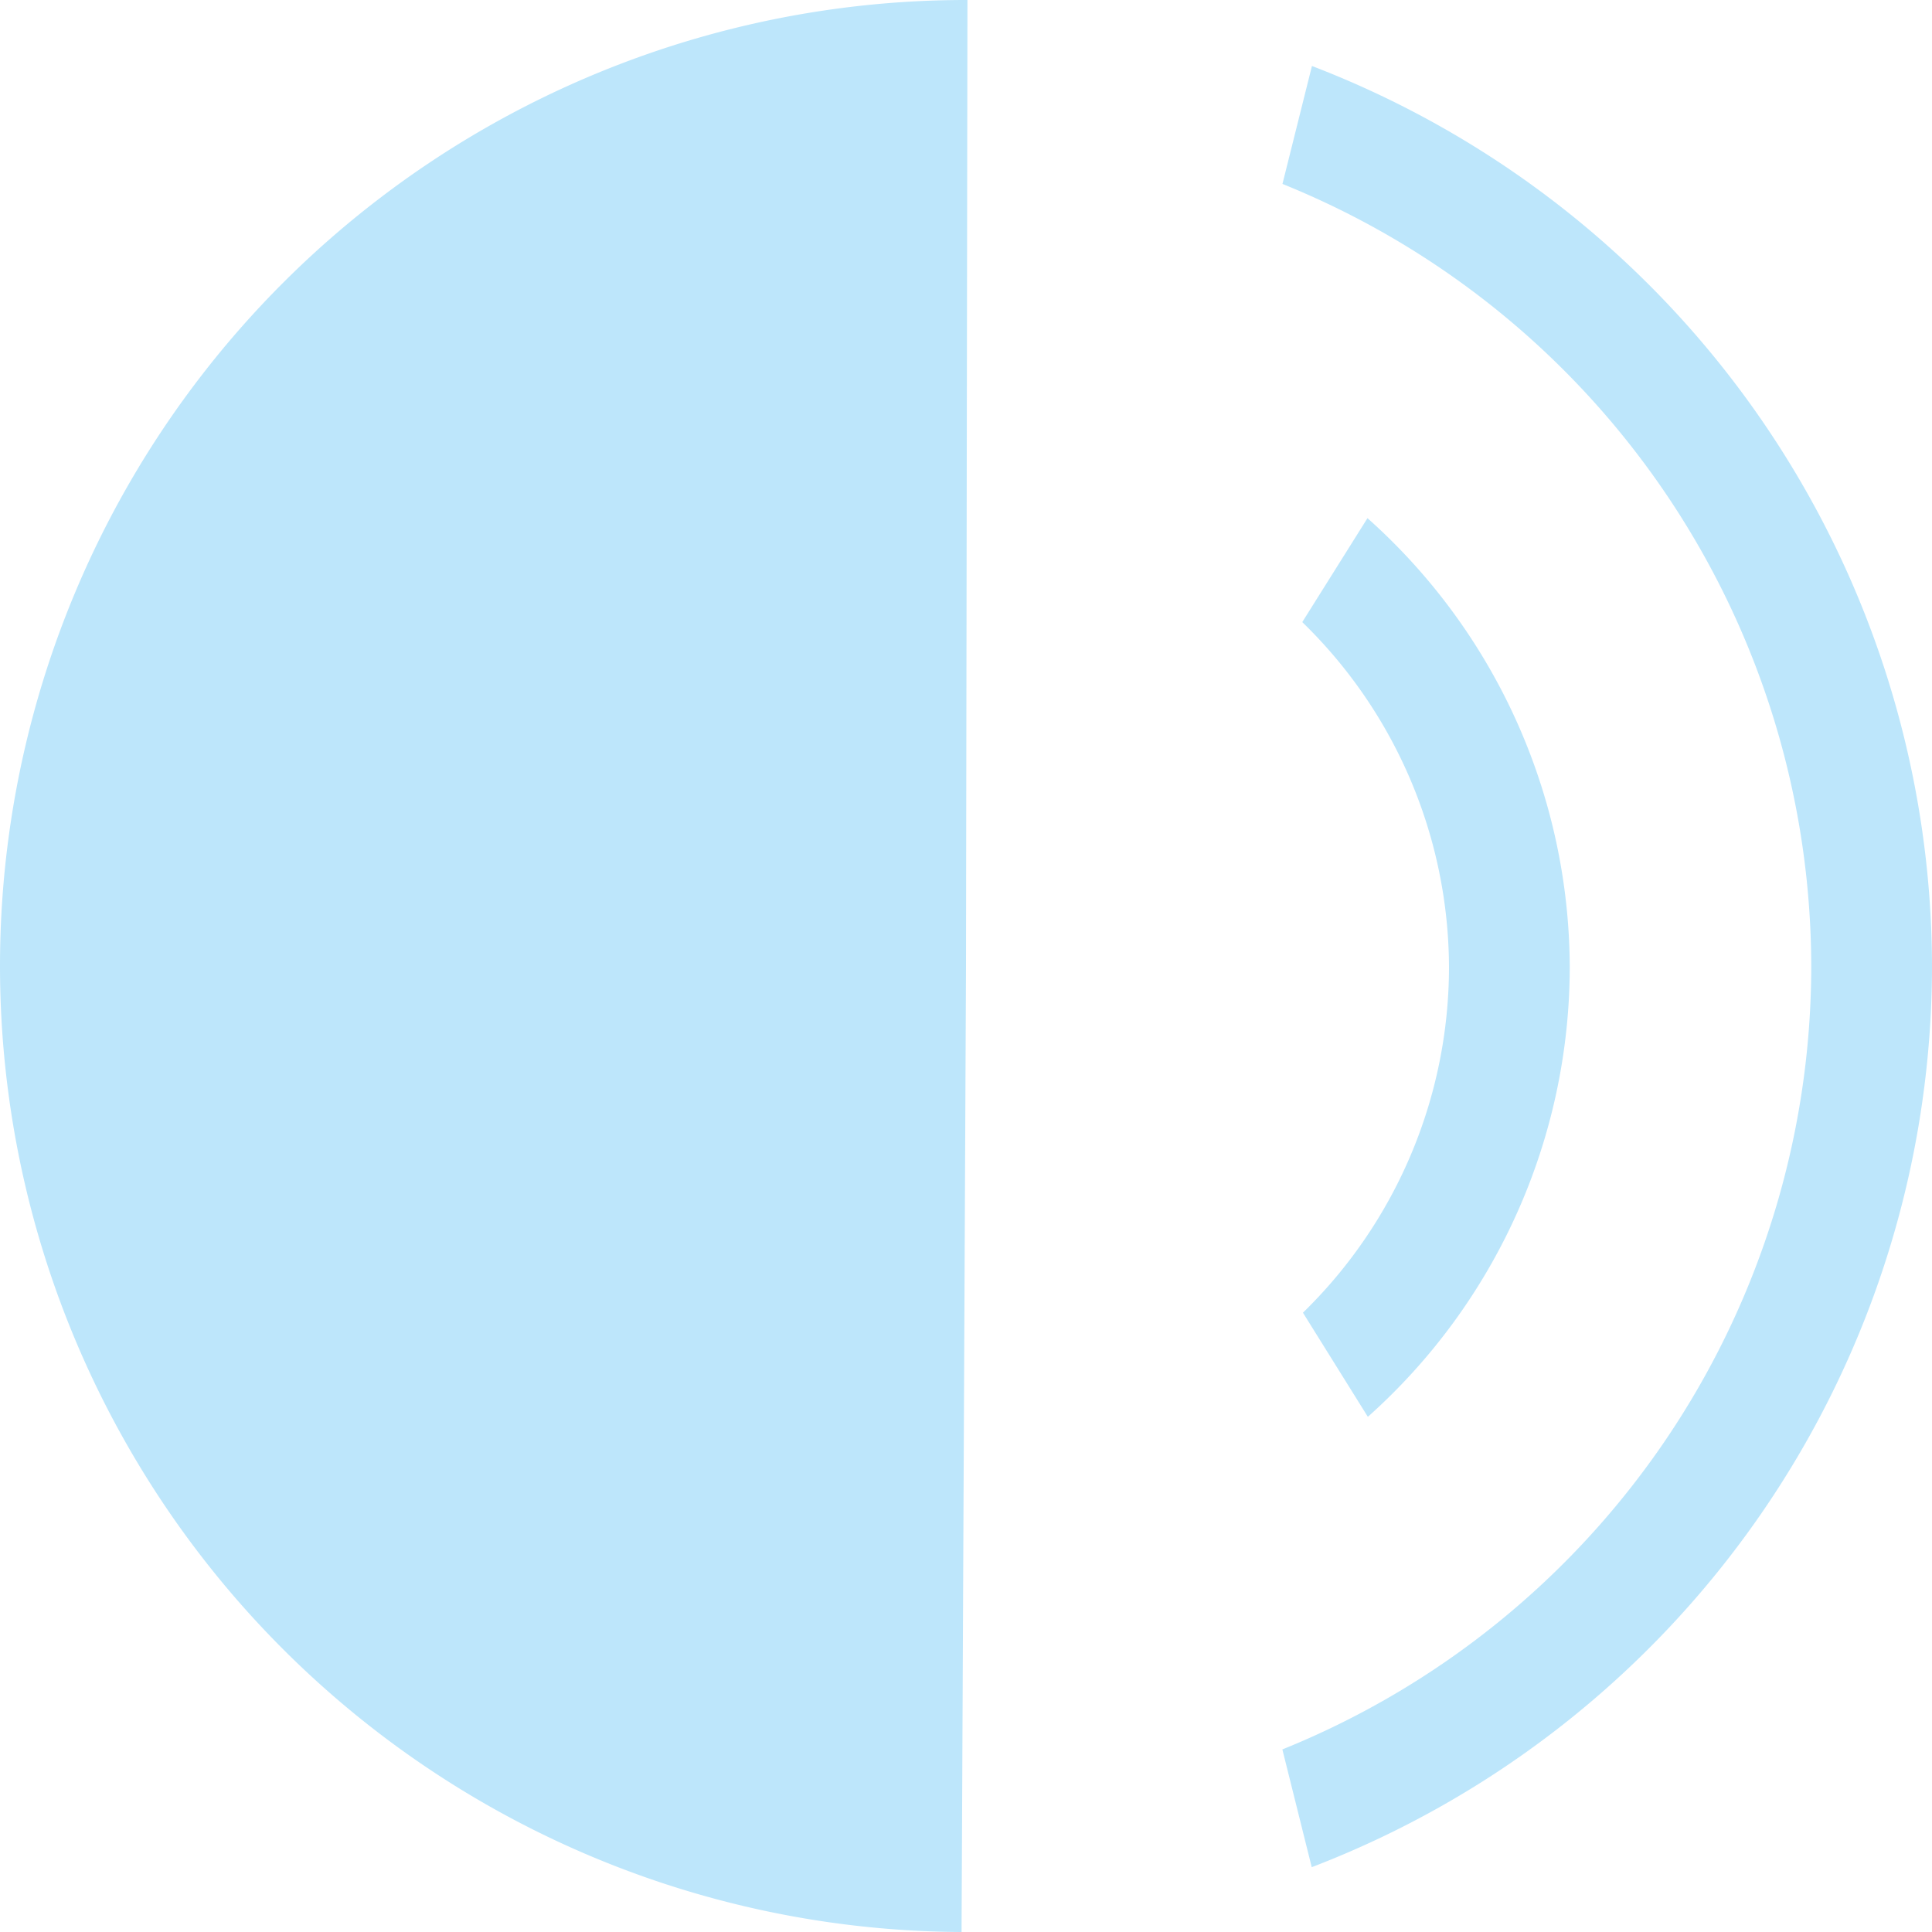 <?xml version="1.0" encoding="UTF-8" standalone="no"?>
<svg
   width="20"
   height="20"
   version="1.1"
   id="svg4"
   sodipodi:docname="audio-volume-high-symbolic.svg"
   inkscape:version="0.92.4 (5da689c313, 2019-01-14)"
   xmlns:inkscape="http://www.inkscape.org/namespaces/inkscape"
   xmlns:sodipodi="http://sodipodi.sourceforge.net/DTD/sodipodi-0.dtd"
   xmlns="http://www.w3.org/2000/svg"
   xmlns:svg="http://www.w3.org/2000/svg"
   xmlns:rdf="http://www.w3.org/1999/02/22-rdf-syntax-ns#"
   xmlns:cc="http://creativecommons.org/ns#"
   xmlns:dc="http://purl.org/dc/elements/1.1/">
  <defs
     id="defs8" />
  <sodipodi:namedview
     pagecolor="#ffffff"
     bordercolor="#666666"
     borderopacity="1"
     objecttolerance="10"
     gridtolerance="10"
     guidetolerance="10"
     inkscape:pageopacity="0"
     inkscape:pageshadow="2"
     inkscape:window-width="1087"
     inkscape:window-height="480"
     id="namedview6"
     showgrid="false"
     inkscape:zoom="9.8333333"
     inkscape:cx="1.0677966"
     inkscape:cy="12"
     inkscape:window-x="0"
     inkscape:window-y="25"
     inkscape:window-maximized="0"
     inkscape:current-layer="svg4"
     inkscape:showpageshadow="0"
     inkscape:pagecheckerboard="0"
     inkscape:deskcolor="#d1d1d1" />
  <path
     d="M 10.015,1.1324883e-5 A 10,10 0 0 0 4.8398972e-5,9.969 10,10 0 0 0 9.954,20 l 0.046,-10 z m 3.566,0.684 -0.305,1.22 a 8.75,8.75 0 0 1 5.474,8.109 8.75,8.75 0 0 1 -5.475,8.097 l 0.304,1.219 a 10,10 0 0 0 6.421,-9.316 10,10 0 0 0 -6.419,-9.33 z m 0.575,4.68 -0.675,1.076 a 5,5 0 0 1 1.519,3.573 5,5 0 0 1 -1.512,3.576 l 0.672,1.078 a 6.25,6.25 0 0 0 2.09,-4.654 6.25,6.25 0 0 0 -2.095,-4.65 z"
     id="path2"
     inkscape:connector-curvature="0"
     style="color:#31363b;fill:#bde6fb;fill-opacity:1" />
</svg>
